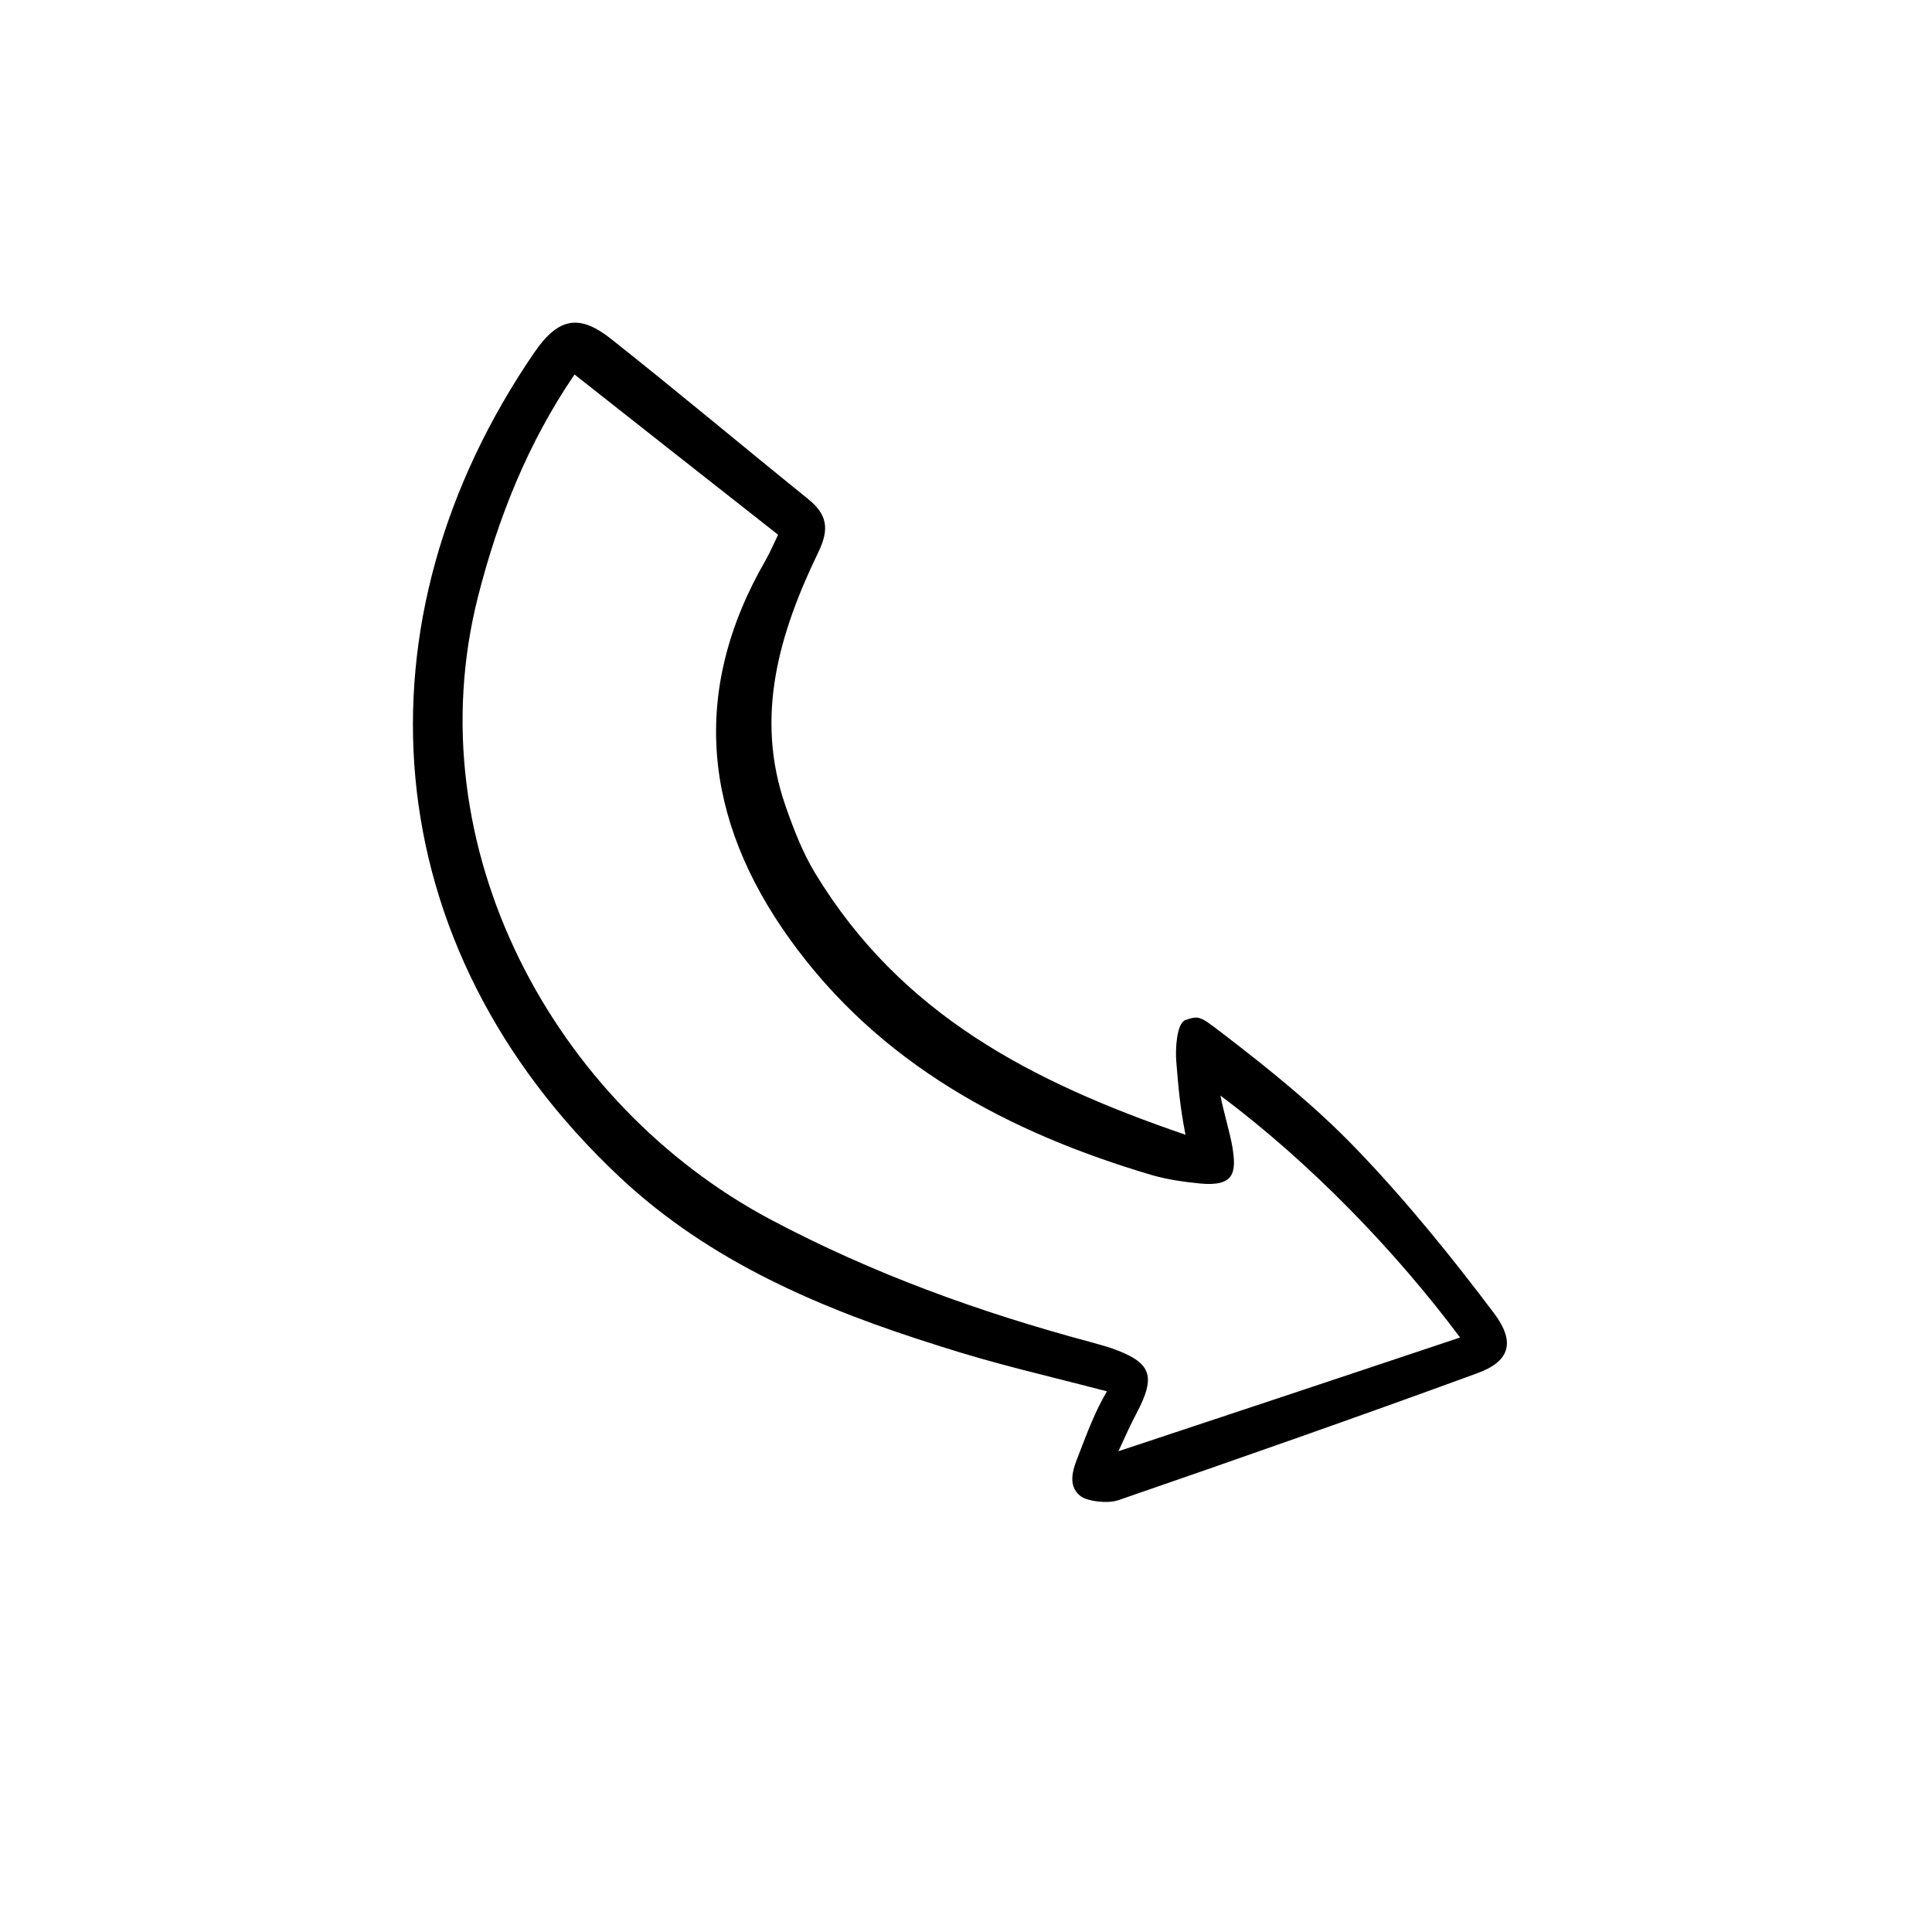 <svg width="186" height="186" viewBox="0 0 186 186" fill="none" xmlns="http://www.w3.org/2000/svg">
<path d="M106.57 133.948C105.418 135.905 104.689 137.876 103.898 139.929C103.424 141.149 102.604 142.949 104.048 144.05C104.681 144.524 106.596 144.804 107.72 144.411C119.237 140.436 130.751 136.406 142.197 132.215C145.305 131.088 145.969 129.277 143.83 126.421C139.715 120.963 135.375 115.6 130.622 110.655C126.696 106.557 122.22 102.954 117.71 99.498C115.455 97.77 115.455 97.77 114.07 98.216C113.291 98.617 113.131 100.955 113.252 102.287C113.437 104.5 113.584 106.484 114.131 109.246C99.308 104.169 86.729 97.664 78.479 84.069C77.268 82.075 76.404 79.823 75.631 77.609C72.611 68.968 75.04 60.911 78.798 53.132C79.875 50.903 79.617 49.515 77.814 48.053C71.475 42.937 65.239 37.702 58.849 32.645C55.788 30.212 53.776 30.56 51.473 33.888C33.747 59.727 35.866 90.971 59.629 113.293C68.357 121.501 79.151 126.045 90.392 129.569C95.886 131.346 100.854 132.453 106.57 133.948ZM107.672 139.716C108.342 138.282 108.834 137.149 109.409 136.076C111.343 132.41 110.873 131.148 106.926 129.766C106.268 129.549 105.613 129.387 104.945 129.192C94.286 126.334 83.96 122.598 74.181 117.404C53.4 106.351 39.873 81.612 46.029 57.402C47.964 49.836 50.793 42.691 55.311 36.053C61.888 41.24 68.346 46.325 74.909 51.48C74.507 52.33 74.146 53.144 73.725 53.906C66.374 66.592 67.759 78.888 76.033 90.409C84.642 102.416 97.041 109.035 110.928 113.139C112.434 113.571 114.001 113.788 115.541 113.94C118.833 114.251 119.043 112.895 118.653 110.464C118.445 109.15 117.729 106.798 117.498 105.475C126.2 111.99 134.311 120.399 140.568 128.767C129.637 132.422 118.866 136.009 107.672 139.716Z" fill="black"/>
</svg>
